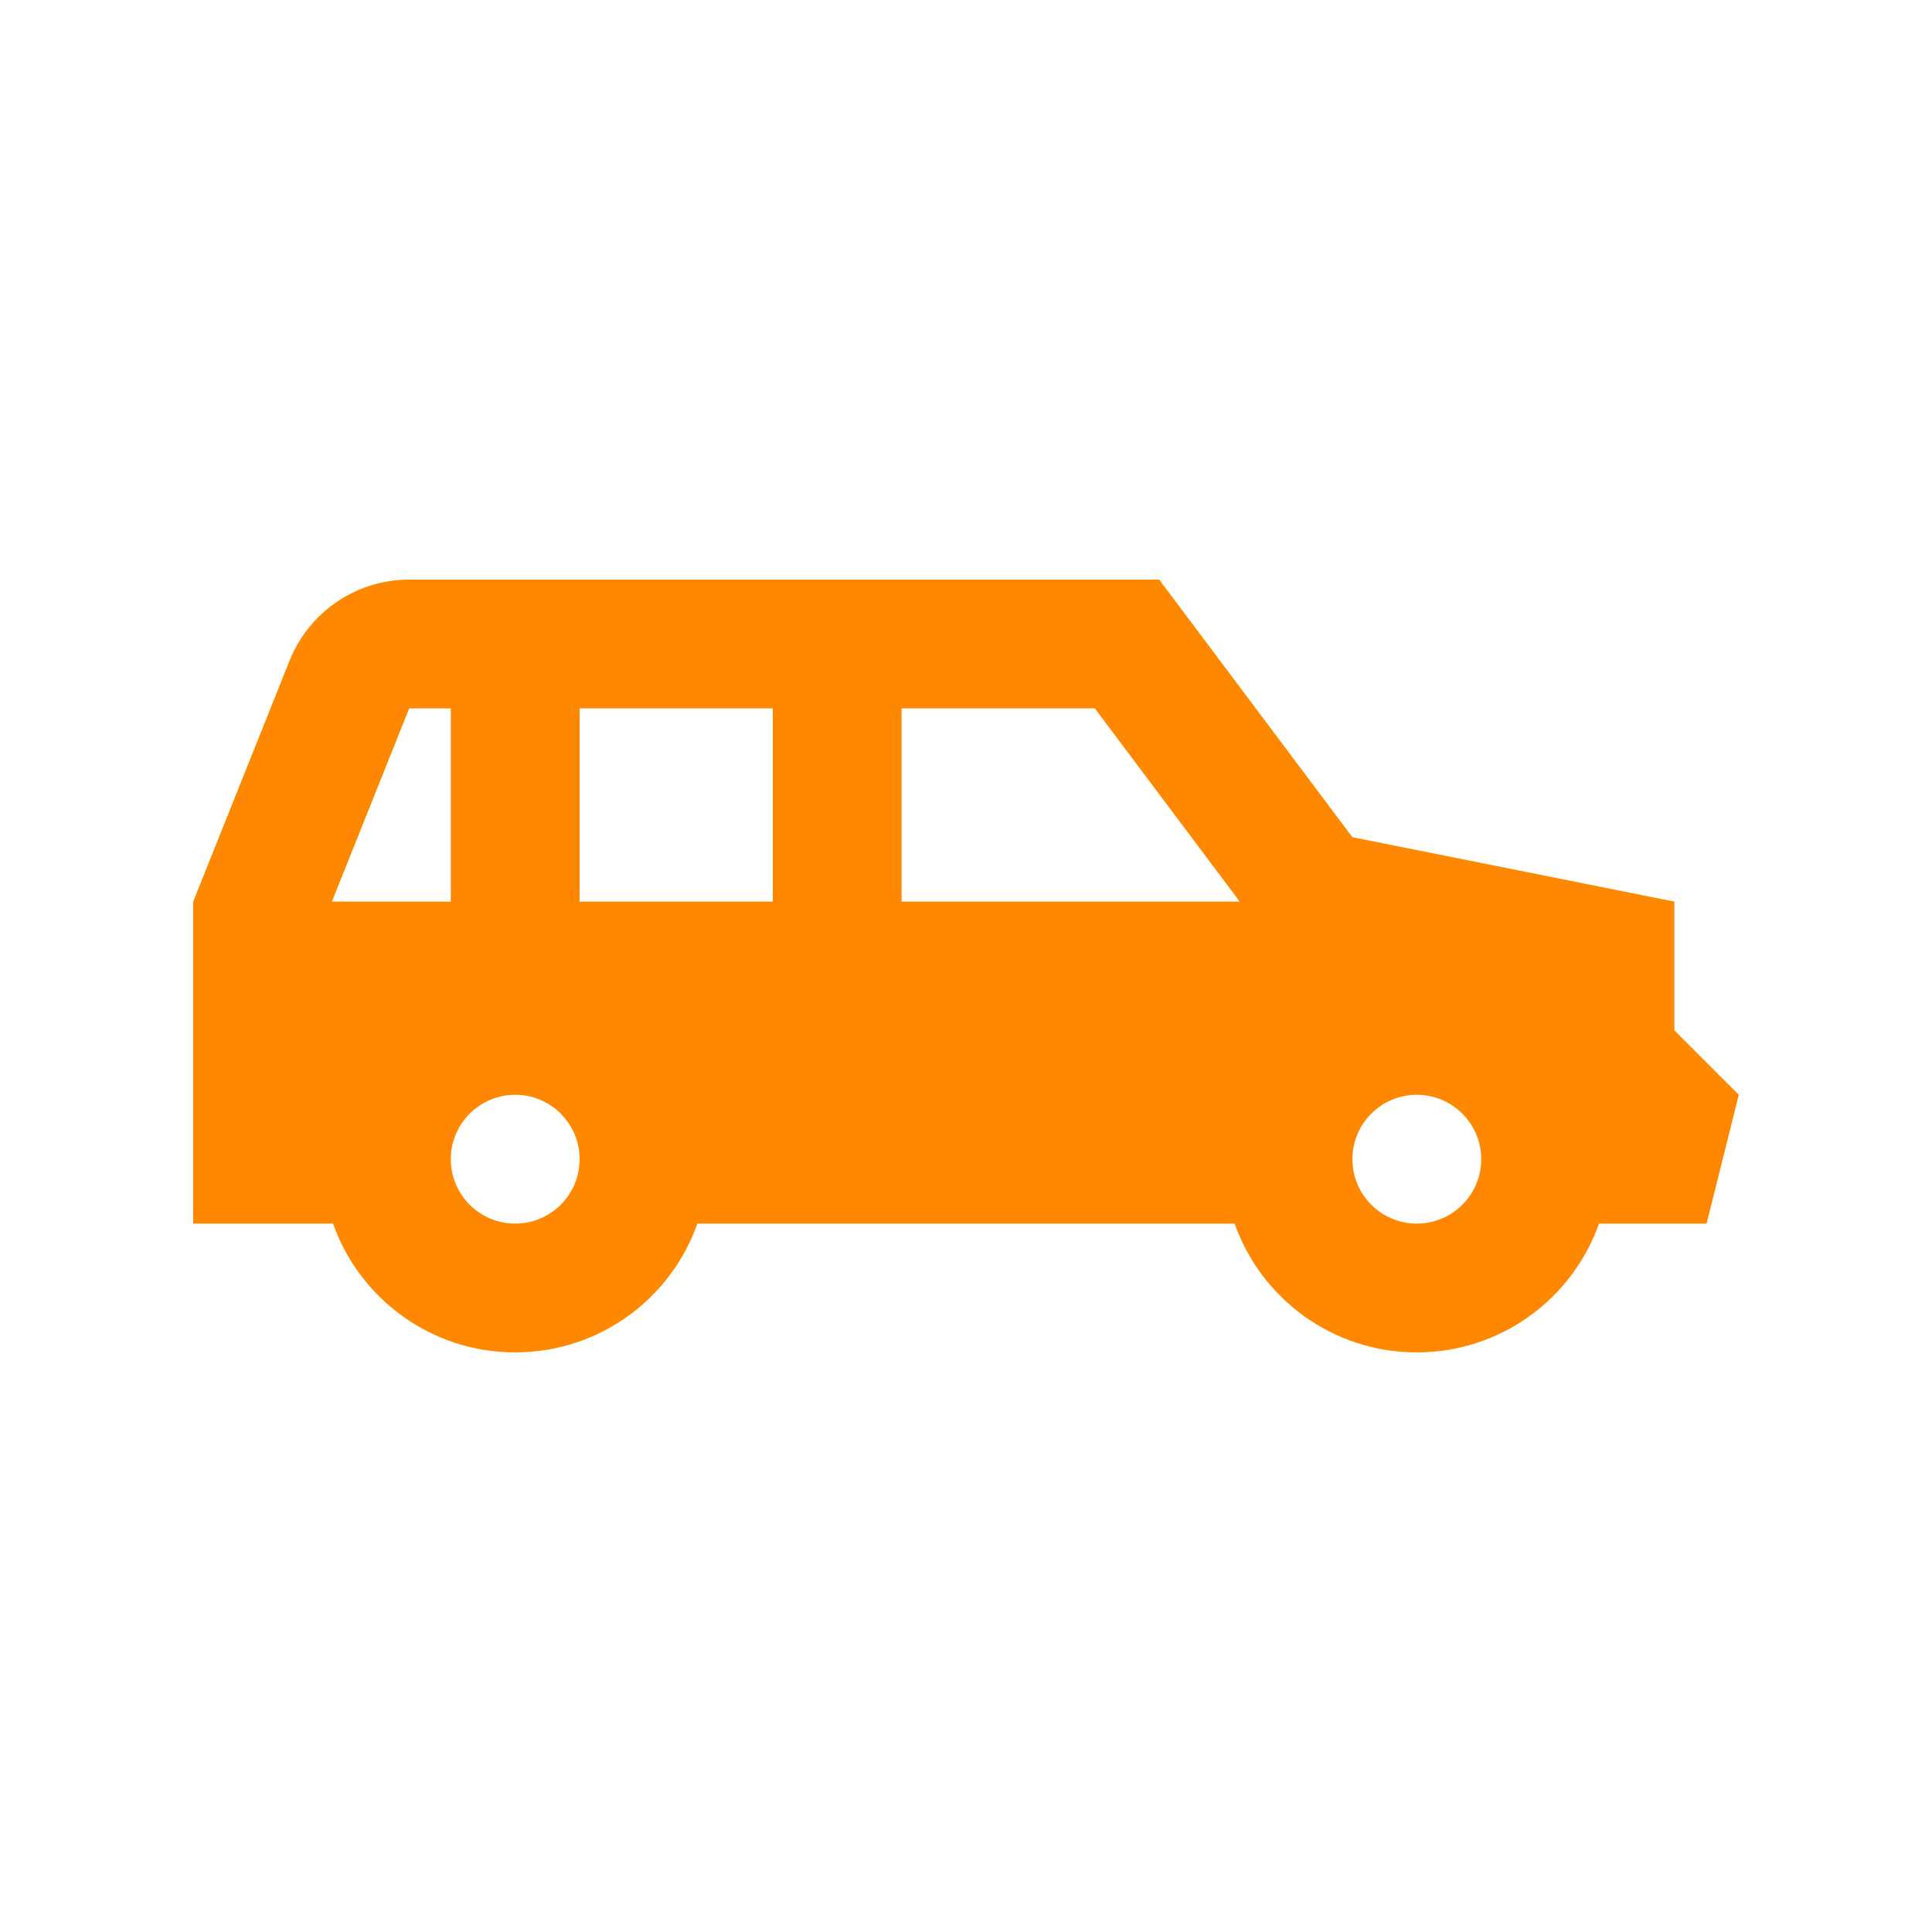 <svg width="30" height="30" viewBox="0 0 30 30" fill="none" xmlns="http://www.w3.org/2000/svg">
<path fill-rule="evenodd" clip-rule="evenodd" d="M4.497 10.257C4.801 9.498 5.536 9 6.354 9H18L21 13L26 14V16L27 17L26.5 19H24.829C24.418 20.165 23.306 21 22 21C20.694 21 19.582 20.165 19.171 19H10.829C10.418 20.165 9.306 21 8 21C6.694 21 5.583 20.165 5.171 19H3V14L4.497 10.257ZM8 19C8.552 19 9 18.552 9 18C9 17.448 8.552 17 8 17C7.448 17 7 17.448 7 18C7 18.552 7.448 19 8 19ZM22 19C22.552 19 23 18.552 23 18C23 17.448 22.552 17 22 17C21.448 17 21 17.448 21 18C21 18.552 21.448 19 22 19ZM7 14V11H6.354L5.154 14H7ZM14 14H19.25L17 11H14V14ZM12 11V14H9V11H12Z" fill="#FF8800"/>
</svg>
